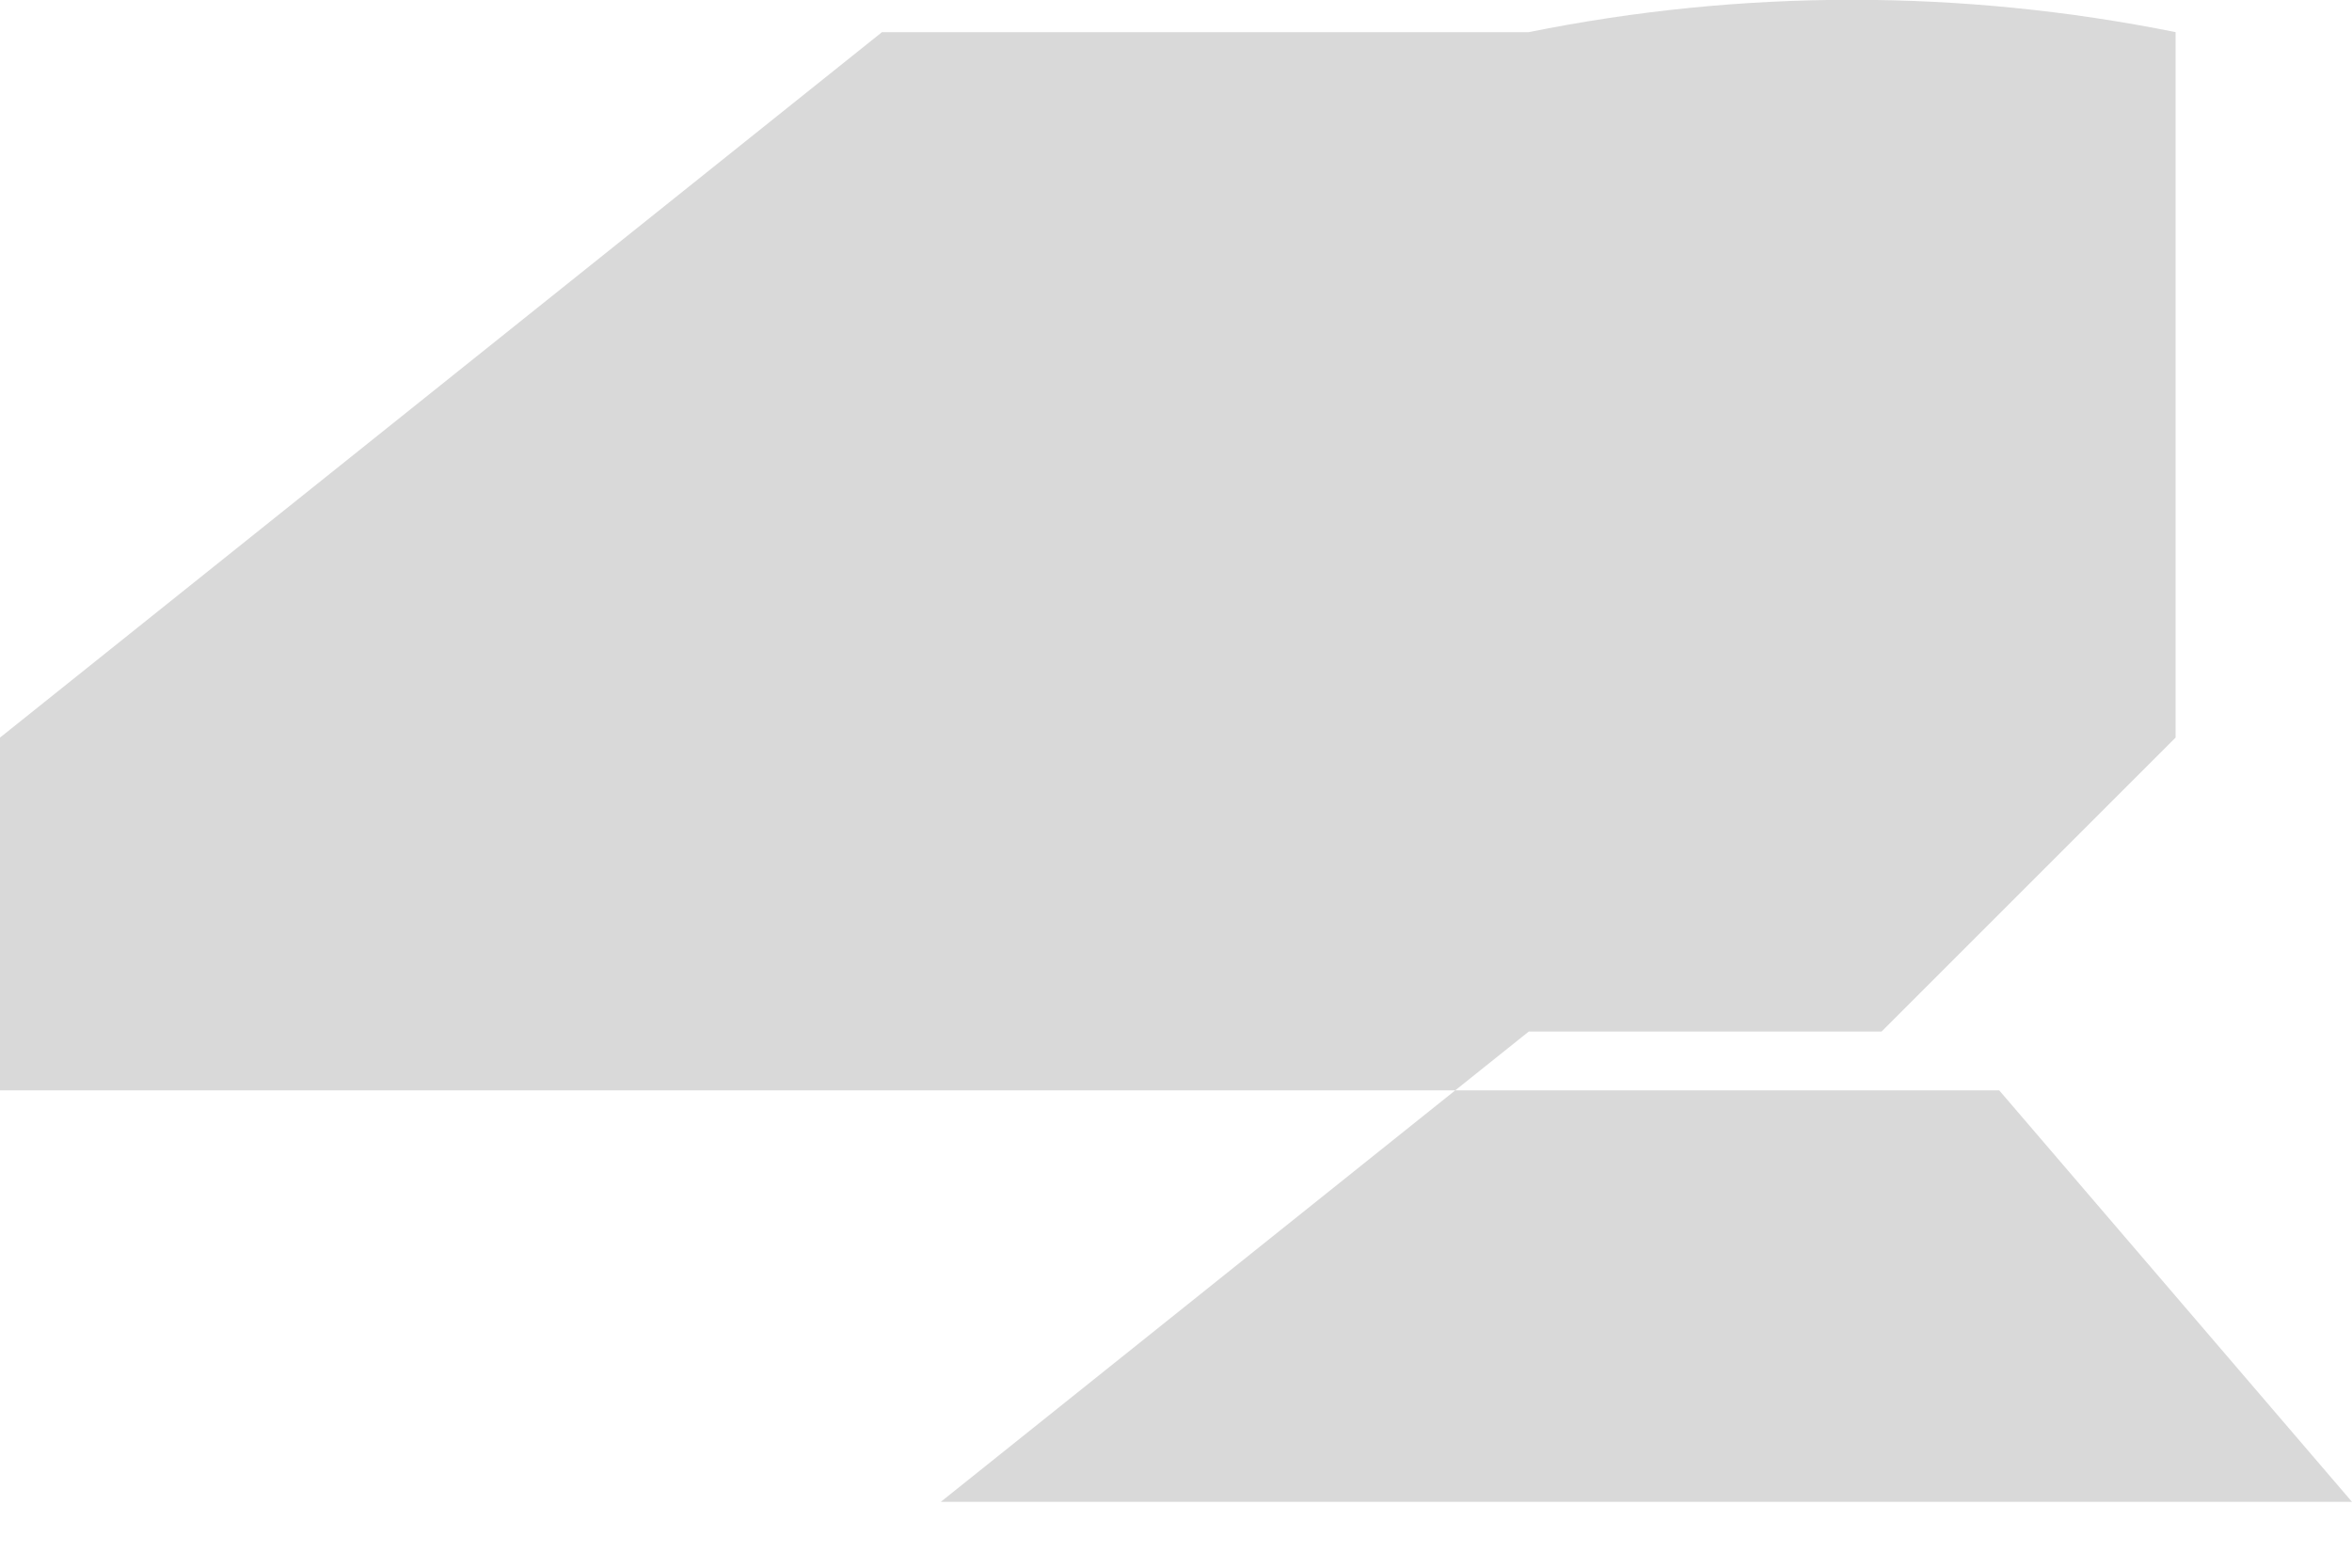 <svg width="3" height="2" viewBox="0 0 3 2" fill="none" xmlns="http://www.w3.org/2000/svg">
<path d="M2.55 1.391H0V0.941L1.125 0.041H0.75H1.35H1.95C2.222 -0.014 2.502 -0.014 2.775 0.041V0.491C2.775 0.491 2.775 0.491 2.775 0.941C2.775 0.941 2.775 0.941 2.4 1.316H1.95L1.2 1.916H3L2.55 1.391Z" fill="#D9D9D9"/>
</svg>
